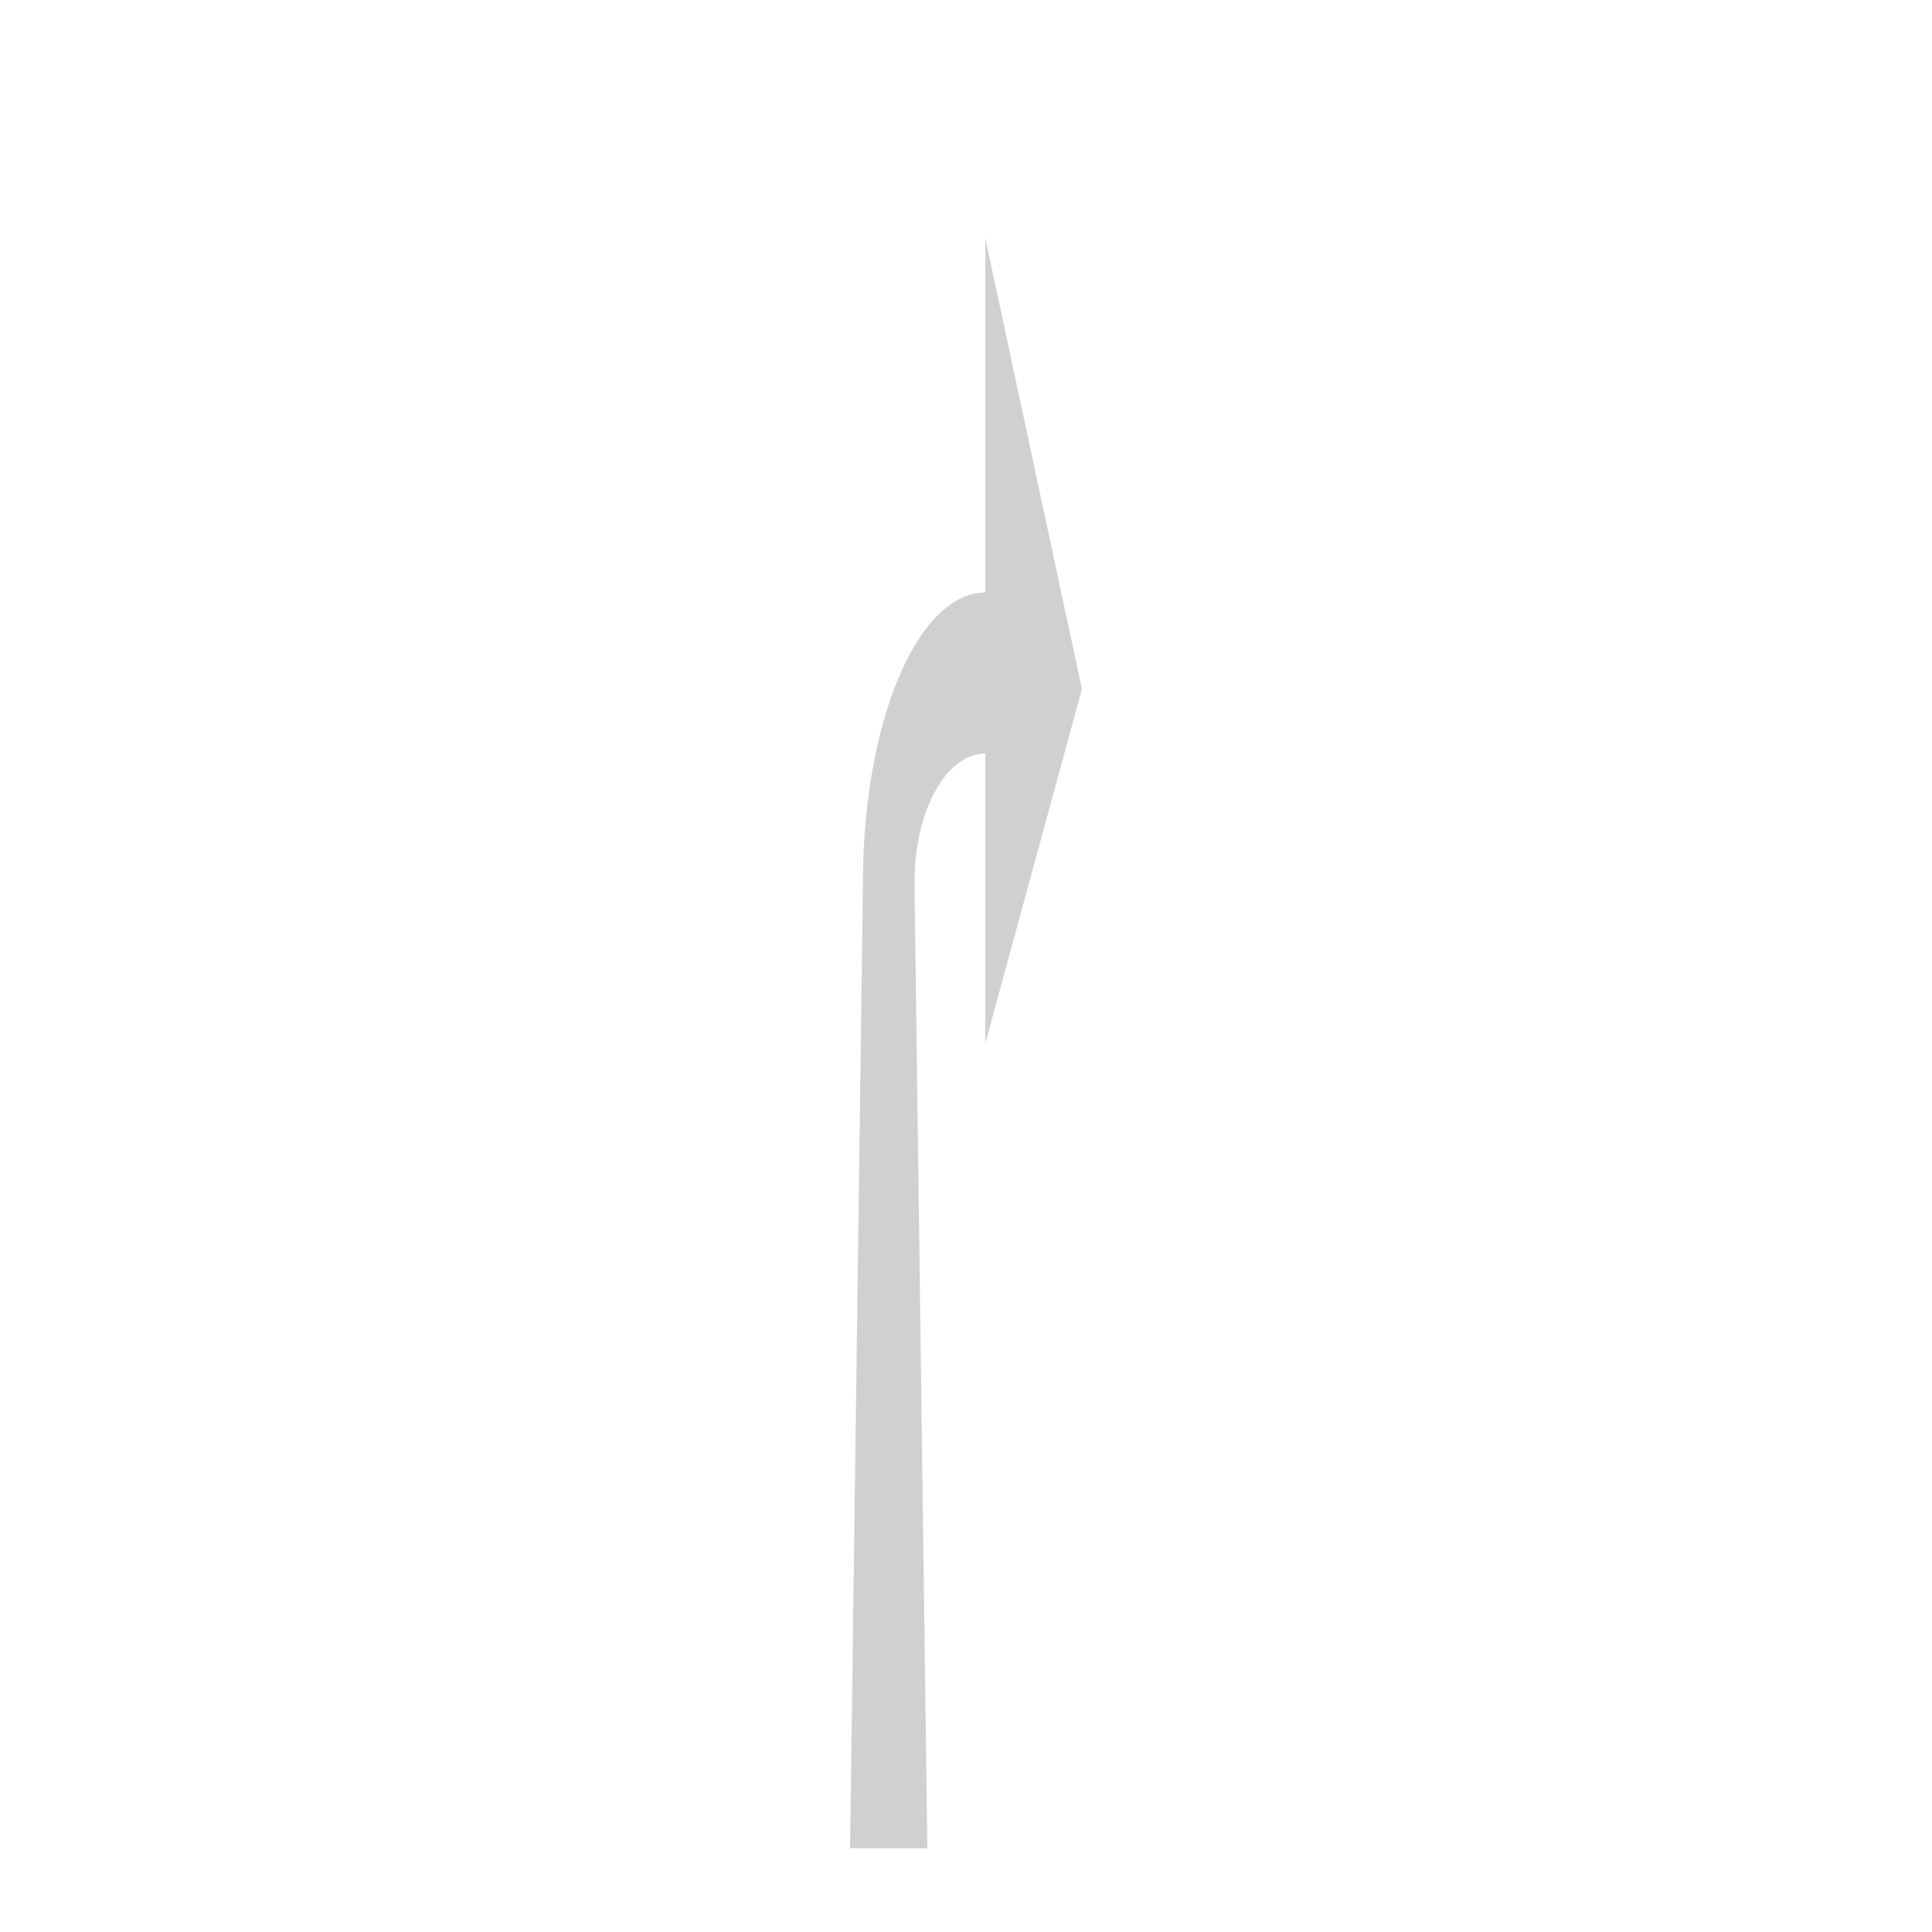 <?xml version="1.0" encoding="UTF-8" standalone="no"?>
<svg
   xmlns:dc="http://purl.org/dc/elements/1.1/"
   xmlns:cc="http://creativecommons.org/ns#"
   xmlns:rdf="http://www.w3.org/1999/02/22-rdf-syntax-ns#"
   xmlns:svg="http://www.w3.org/2000/svg"
   xmlns="http://www.w3.org/2000/svg"
   xmlns:sodipodi="http://sodipodi.sourceforge.net/DTD/sodipodi-0.dtd"
   xmlns:inkscape="http://www.inkscape.org/namespaces/inkscape"
   version="1.0"
   width="600px"
   height="600px"
   viewBox="-350 -300 600 600"
   id="svg18"
   sodipodi:docname="right.svg"
   inkscape:version="0.92.3 (2405546, 2018-03-11)">
  <sodipodi:namedview
     pagecolor="#ffffff"
     bordercolor="#666666"
     borderopacity="1"
     objecttolerance="10"
     gridtolerance="10"
     guidetolerance="10"
     inkscape:pageopacity="0"
     inkscape:pageshadow="2"
     inkscape:window-width="1920"
     inkscape:window-height="1043"
     id="namedview20"
     showgrid="false"
     inkscape:zoom="0.39333333"
     inkscape:cx="-1060.1695"
     inkscape:cy="282.20338"
     inkscape:window-x="1920"
     inkscape:window-y="0"
     inkscape:window-maximized="1"
     inkscape:current-layer="svg18" />
  <defs
     id="defs2" />
  <g
     style="fill:#d0d0d0;stroke:none;fill-opacity:1"
     id="g10"
     transform="rotate(-90,-50,24)">
    <path
       d="M -300,-12 0,-8 A 90,38 0 0 1 90,30 H 200 L 60,60 -50,30 H 40 A 40,22 0 0 0 0,8 l -300,4 z"
       id="path8"
       inkscape:connector-curvature="0"
       style="fill:#d0d0d0;fill-opacity:1" />
  </g>
</svg>
<!--
<path d="M 120,10.4 A 55,29.6 0 0 1 175,40 L 120,40 L 190,70 L 280,40 L 215,40 A 95,50.4 0 0 0  120,-10.4 z" /> -->

